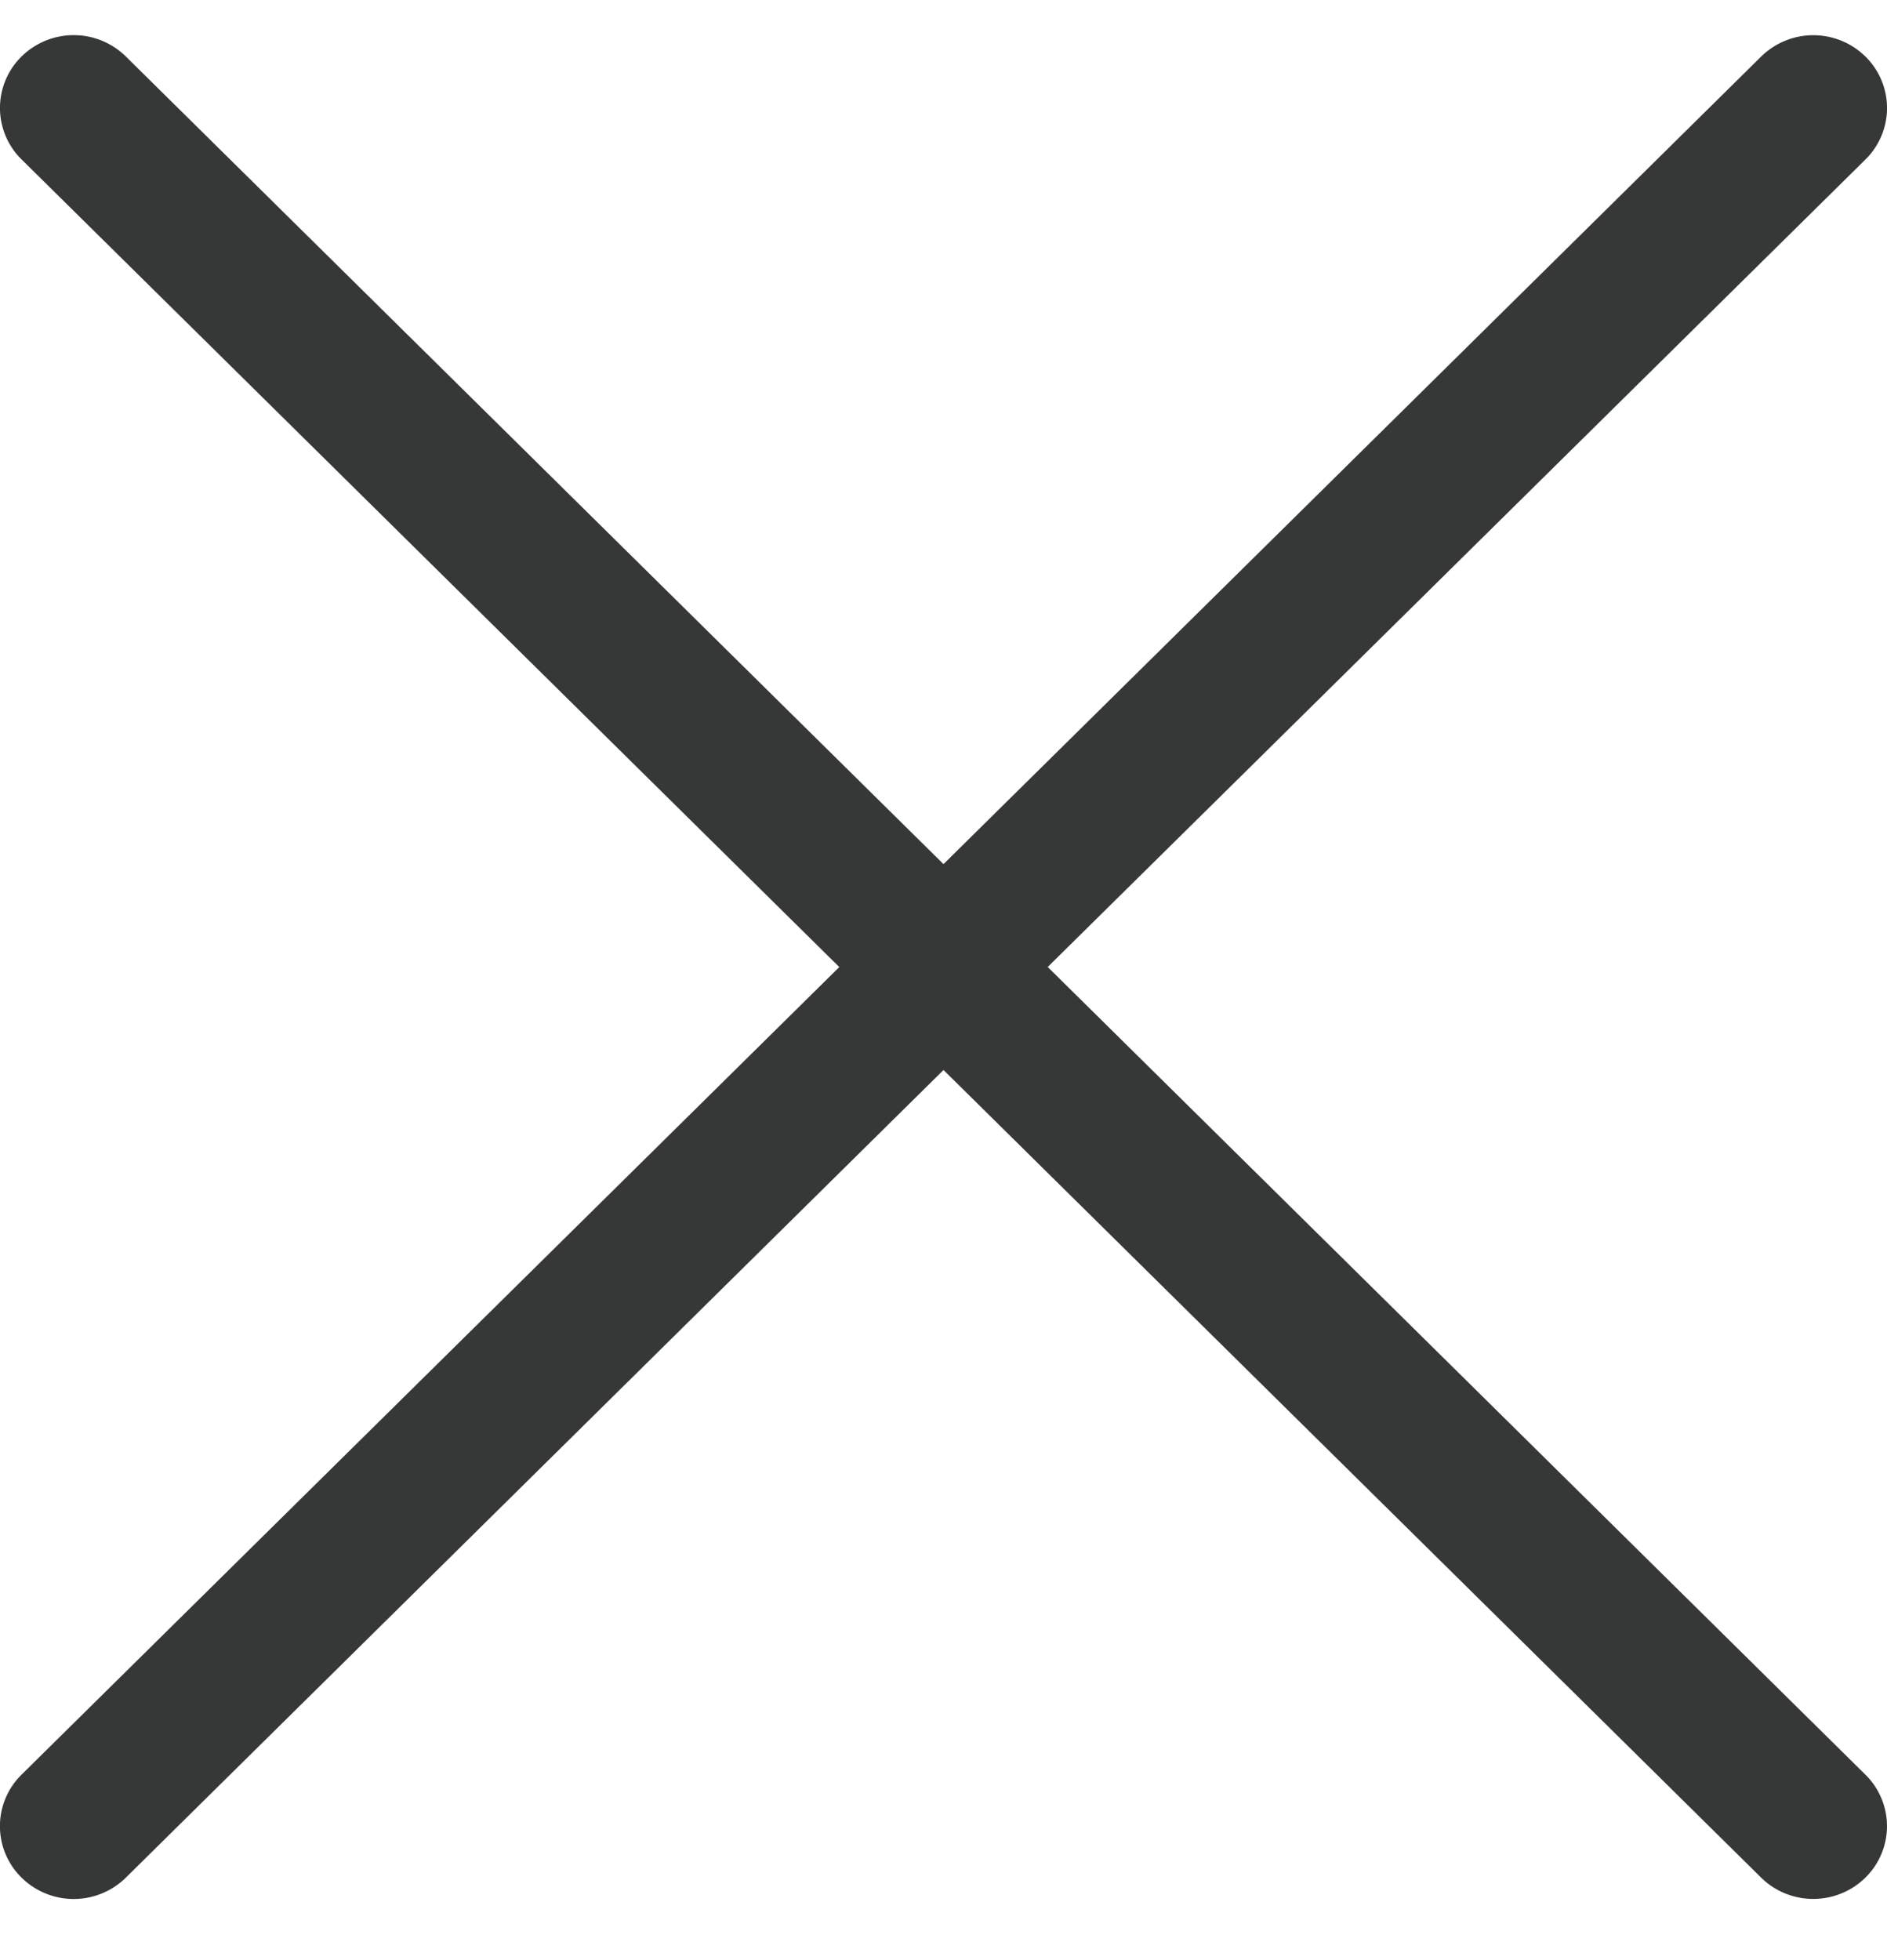 <svg width="26" height="27" fill="none" xmlns="http://www.w3.org/2000/svg"><path fill-rule="evenodd" clip-rule="evenodd" d="M14.436 13.32L25.703 2.197a.994.994 0 000-1.418 1.025 1.025 0 00-1.437 0L13 11.903 1.734.778a1.025 1.025 0 00-1.437 0 .994.994 0 000 1.418l11.267 11.125L.297 24.445a.994.994 0 000 1.419 1.025 1.025 0 001.437 0L13 14.739l11.266 11.125c.198.195.458.293.718.293.26 0 .52-.098.718-.293a.994.994 0 000-1.419L14.437 13.321z" fill="#363838"/></svg>
